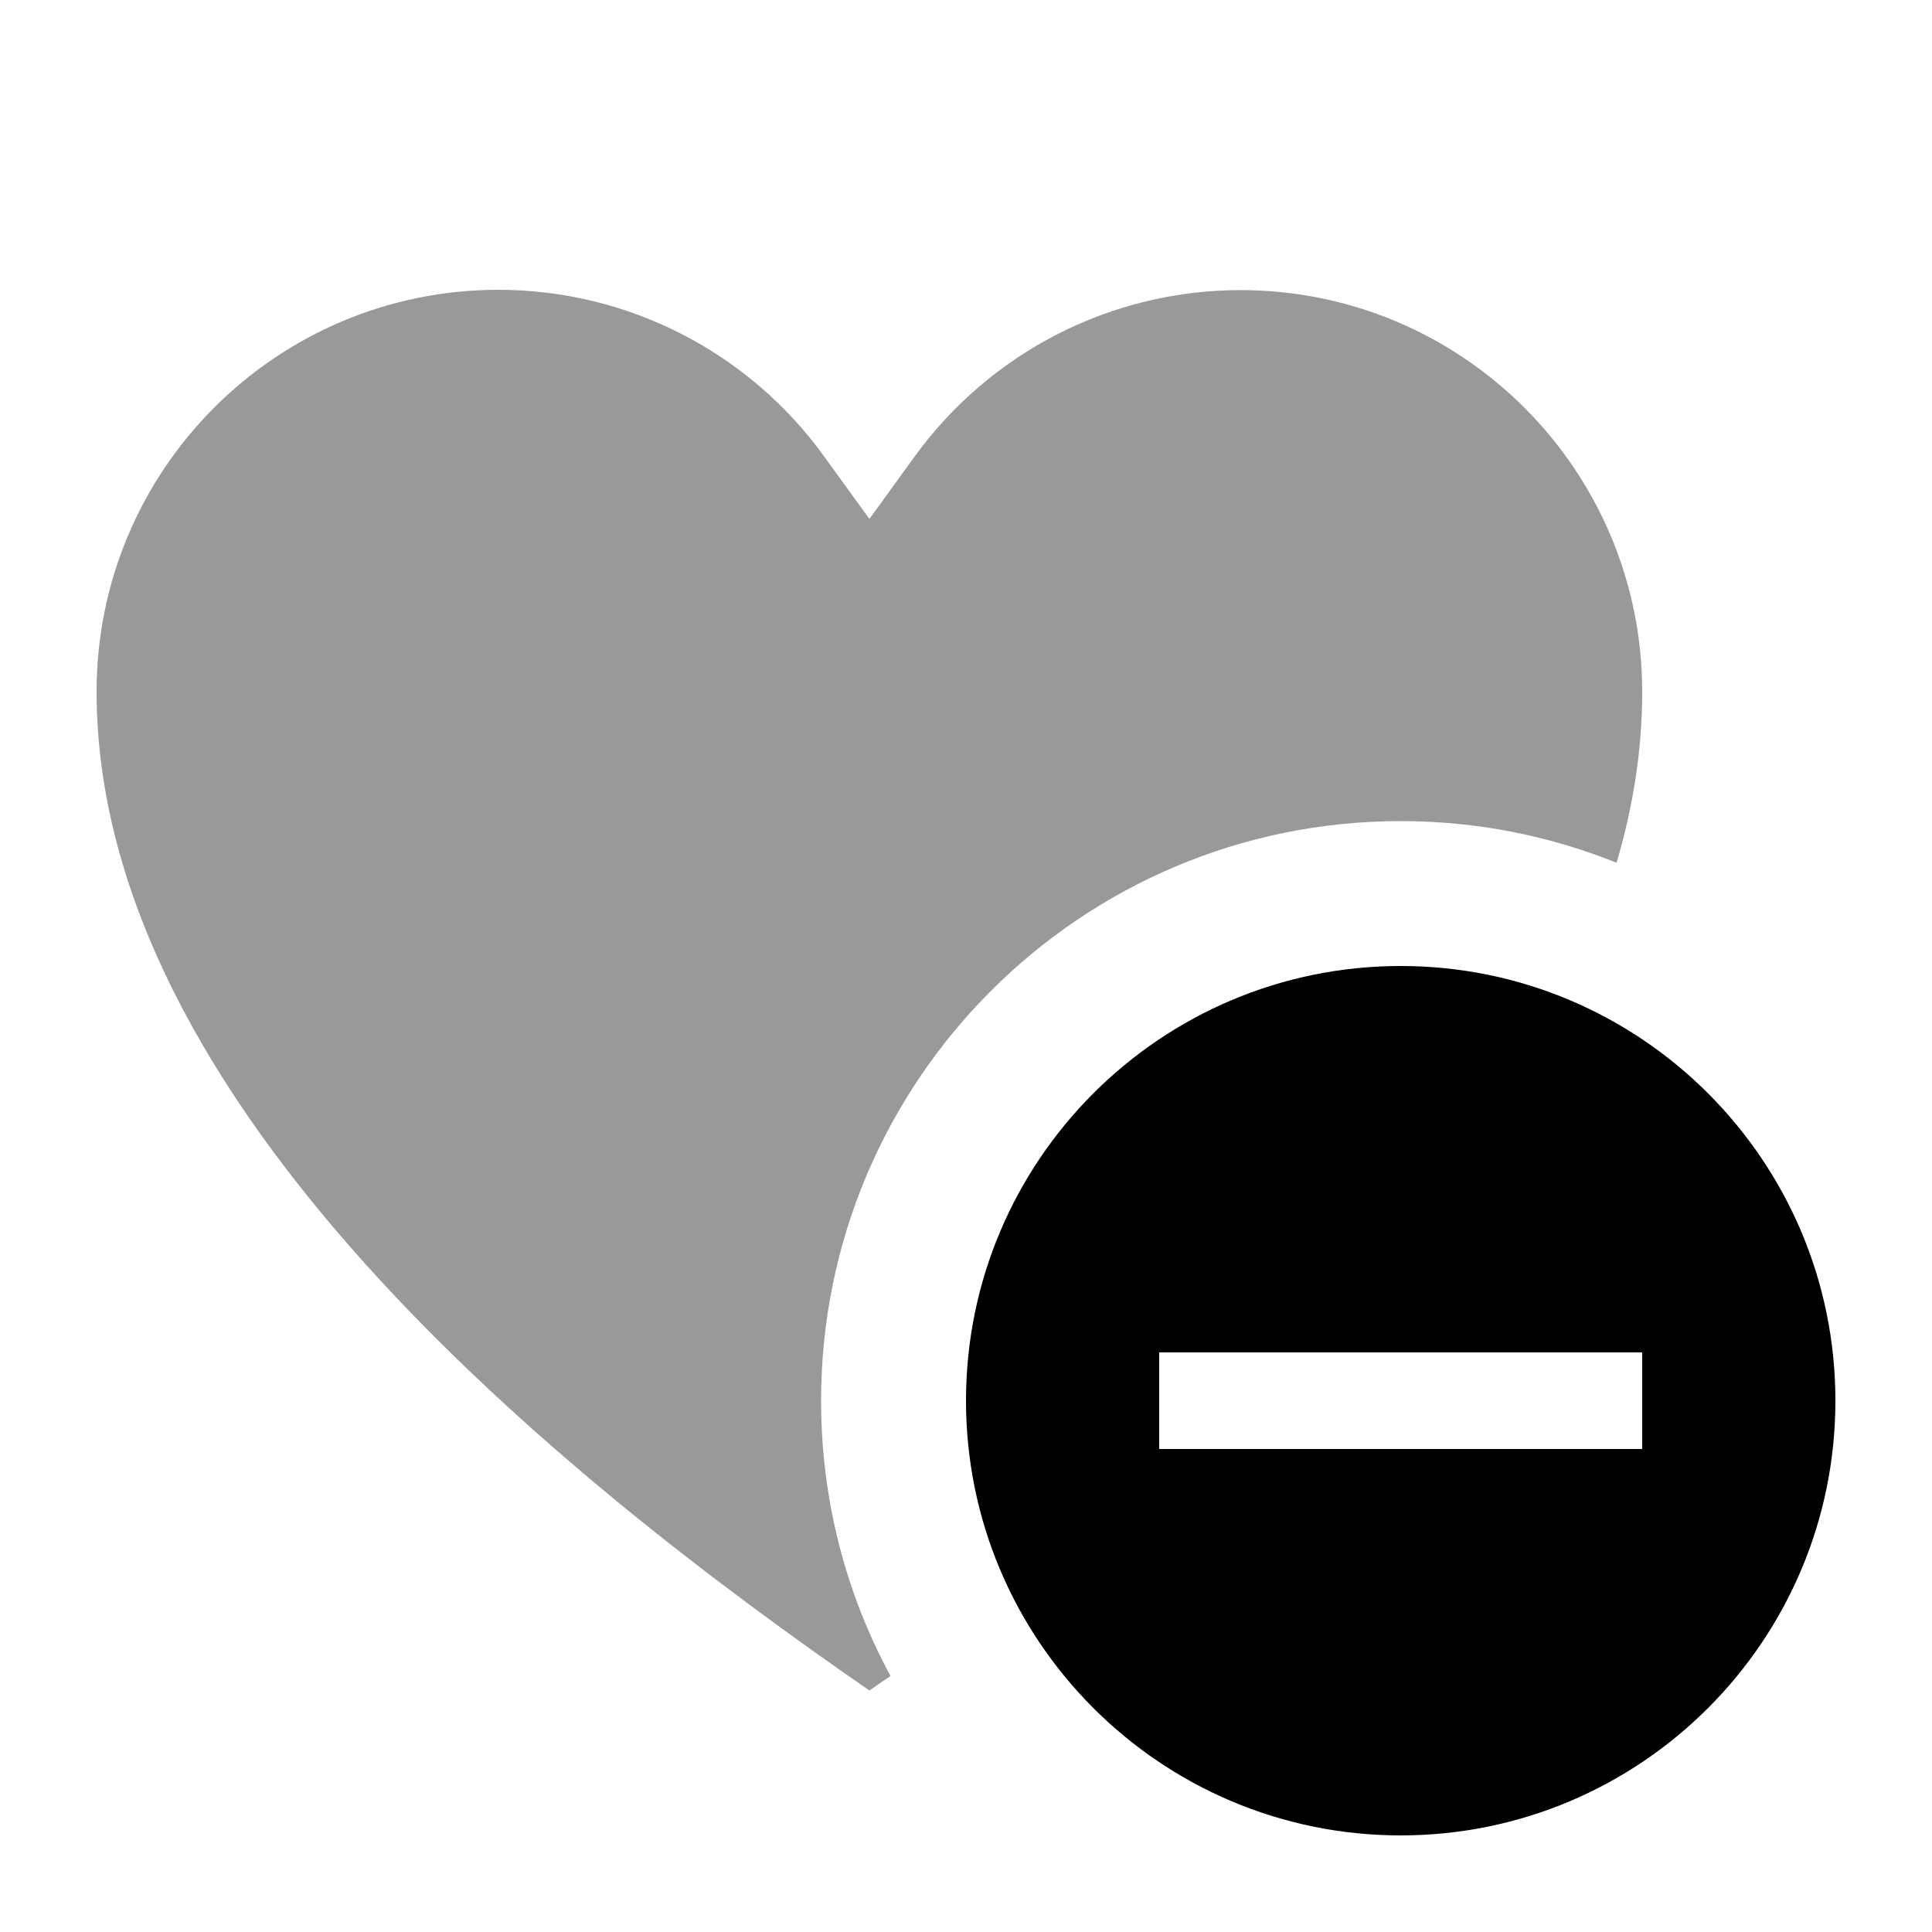<svg xmlns="http://www.w3.org/2000/svg" viewBox="0 0 640 640"><!--! Font Awesome Pro 7.0.1 by @fontawesome - https://fontawesome.com License - https://fontawesome.com/license (Commercial License) Copyright 2025 Fonticons, Inc. --><path opacity=".4" fill="currentColor" d="M32 229.1C32 365.9 185.5 489.2 288 560C290.3 558.4 292.6 556.8 295 555.2C280.3 528.1 272 497 272 464C272 358 358 272 464 272C489.3 272 513.4 276.9 535.5 285.8C541 267.3 544 248.3 544 229.2C544 155.7 484.4 96.1 410.9 96.1C368.2 96.1 328.1 116.6 303 151.2L288 171.9L273 151.2C248 116.5 207.8 96 165.1 96C91.6 96 32 155.6 32 229.1z"/><path fill="currentColor" d="M464 608C543.5 608 608 543.5 608 464C608 384.5 543.5 320 464 320C384.5 320 320 384.5 320 464C320 543.5 384.5 608 464 608zM528 480L384 480L384 448L544 448L544 480L528 480z"/></svg>